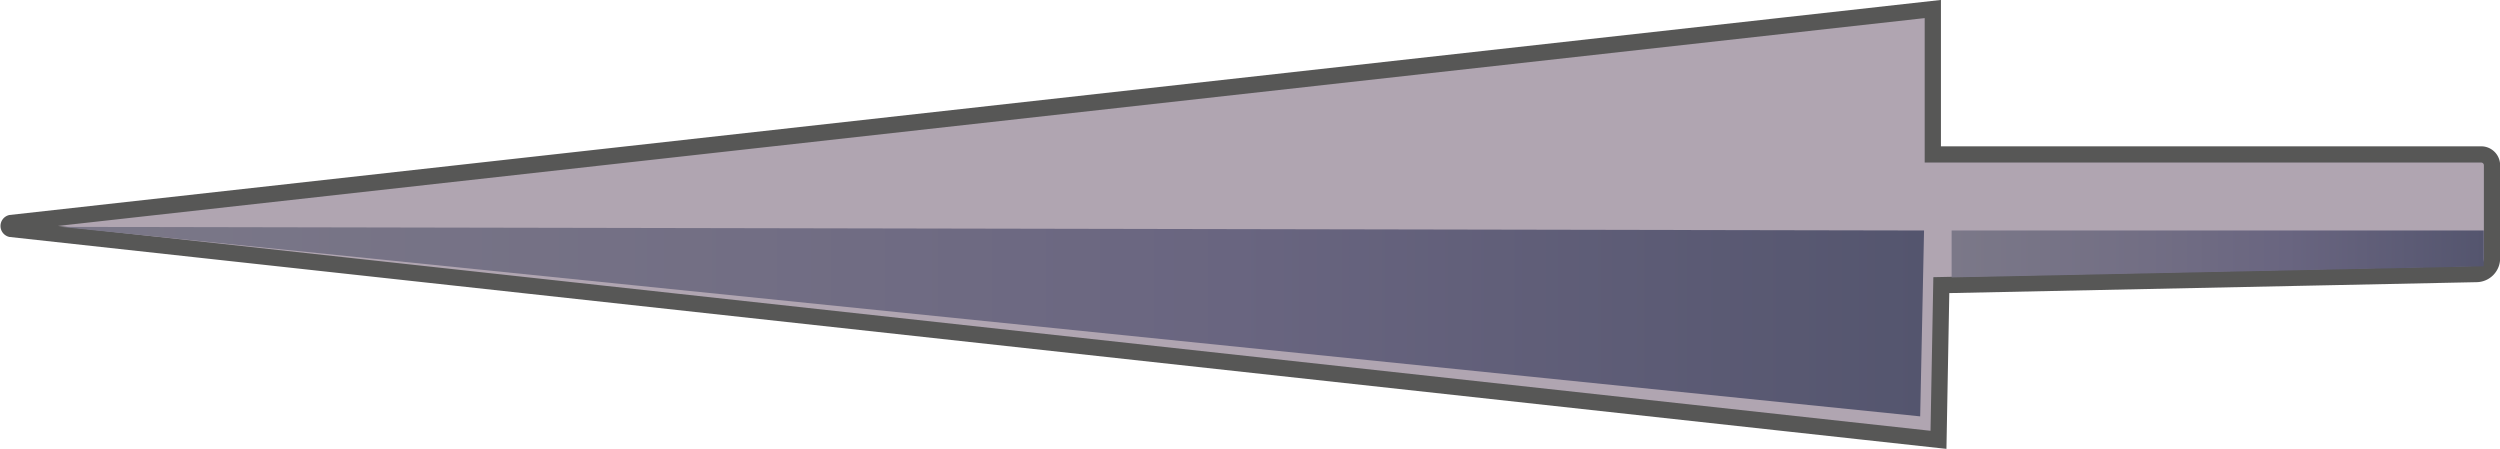 <svg id="Capa_1" data-name="Capa 1" xmlns="http://www.w3.org/2000/svg" xmlns:xlink="http://www.w3.org/1999/xlink" viewBox="0 0 96.97 17.42"><defs><style>.cls-1{fill:#b0a5b1;stroke:#575756;stroke-miterlimit:10;stroke-width:0.63px;}.cls-2{fill:url(#Degradado_sin_nombre_16);}.cls-3{fill:url(#Degradado_sin_nombre_16-2);}</style><linearGradient id="Degradado_sin_nombre_16" x1="23.86" y1="15.87" x2="96.14" y2="15.87" gradientTransform="matrix(-1, 0, 0, 1, 98.49, -3.4)" gradientUnits="userSpaceOnUse"><stop offset="0" stop-color="#54556e"/><stop offset="0.37" stop-color="#696580"/><stop offset="0.63" stop-color="#726e84"/><stop offset="1" stop-color="#7b7888"/></linearGradient><linearGradient id="Degradado_sin_nombre_16-2" x1="2.14" y1="13.24" x2="22.79" y2="13.24" xlink:href="#Degradado_sin_nombre_16"/></defs><path class="cls-1" d="M97.75,9.39H76.48V3.75L1.93,12.05a.12.12,0,0,0,0,.23L76.7,20.46l.11-6,20.75-.43a.61.61,0,0,0,.61-.62V9.81A.42.42,0,0,0,97.75,9.39Z" transform="translate(-1.51 -3.4)"/><polygon class="cls-2" points="2.35 8.8 74.48 16.15 74.63 8.94 2.35 8.8"/><polygon class="cls-3" points="96.34 8.94 75.7 8.94 75.7 10.76 96.34 10.33 96.34 8.94"/></svg>
